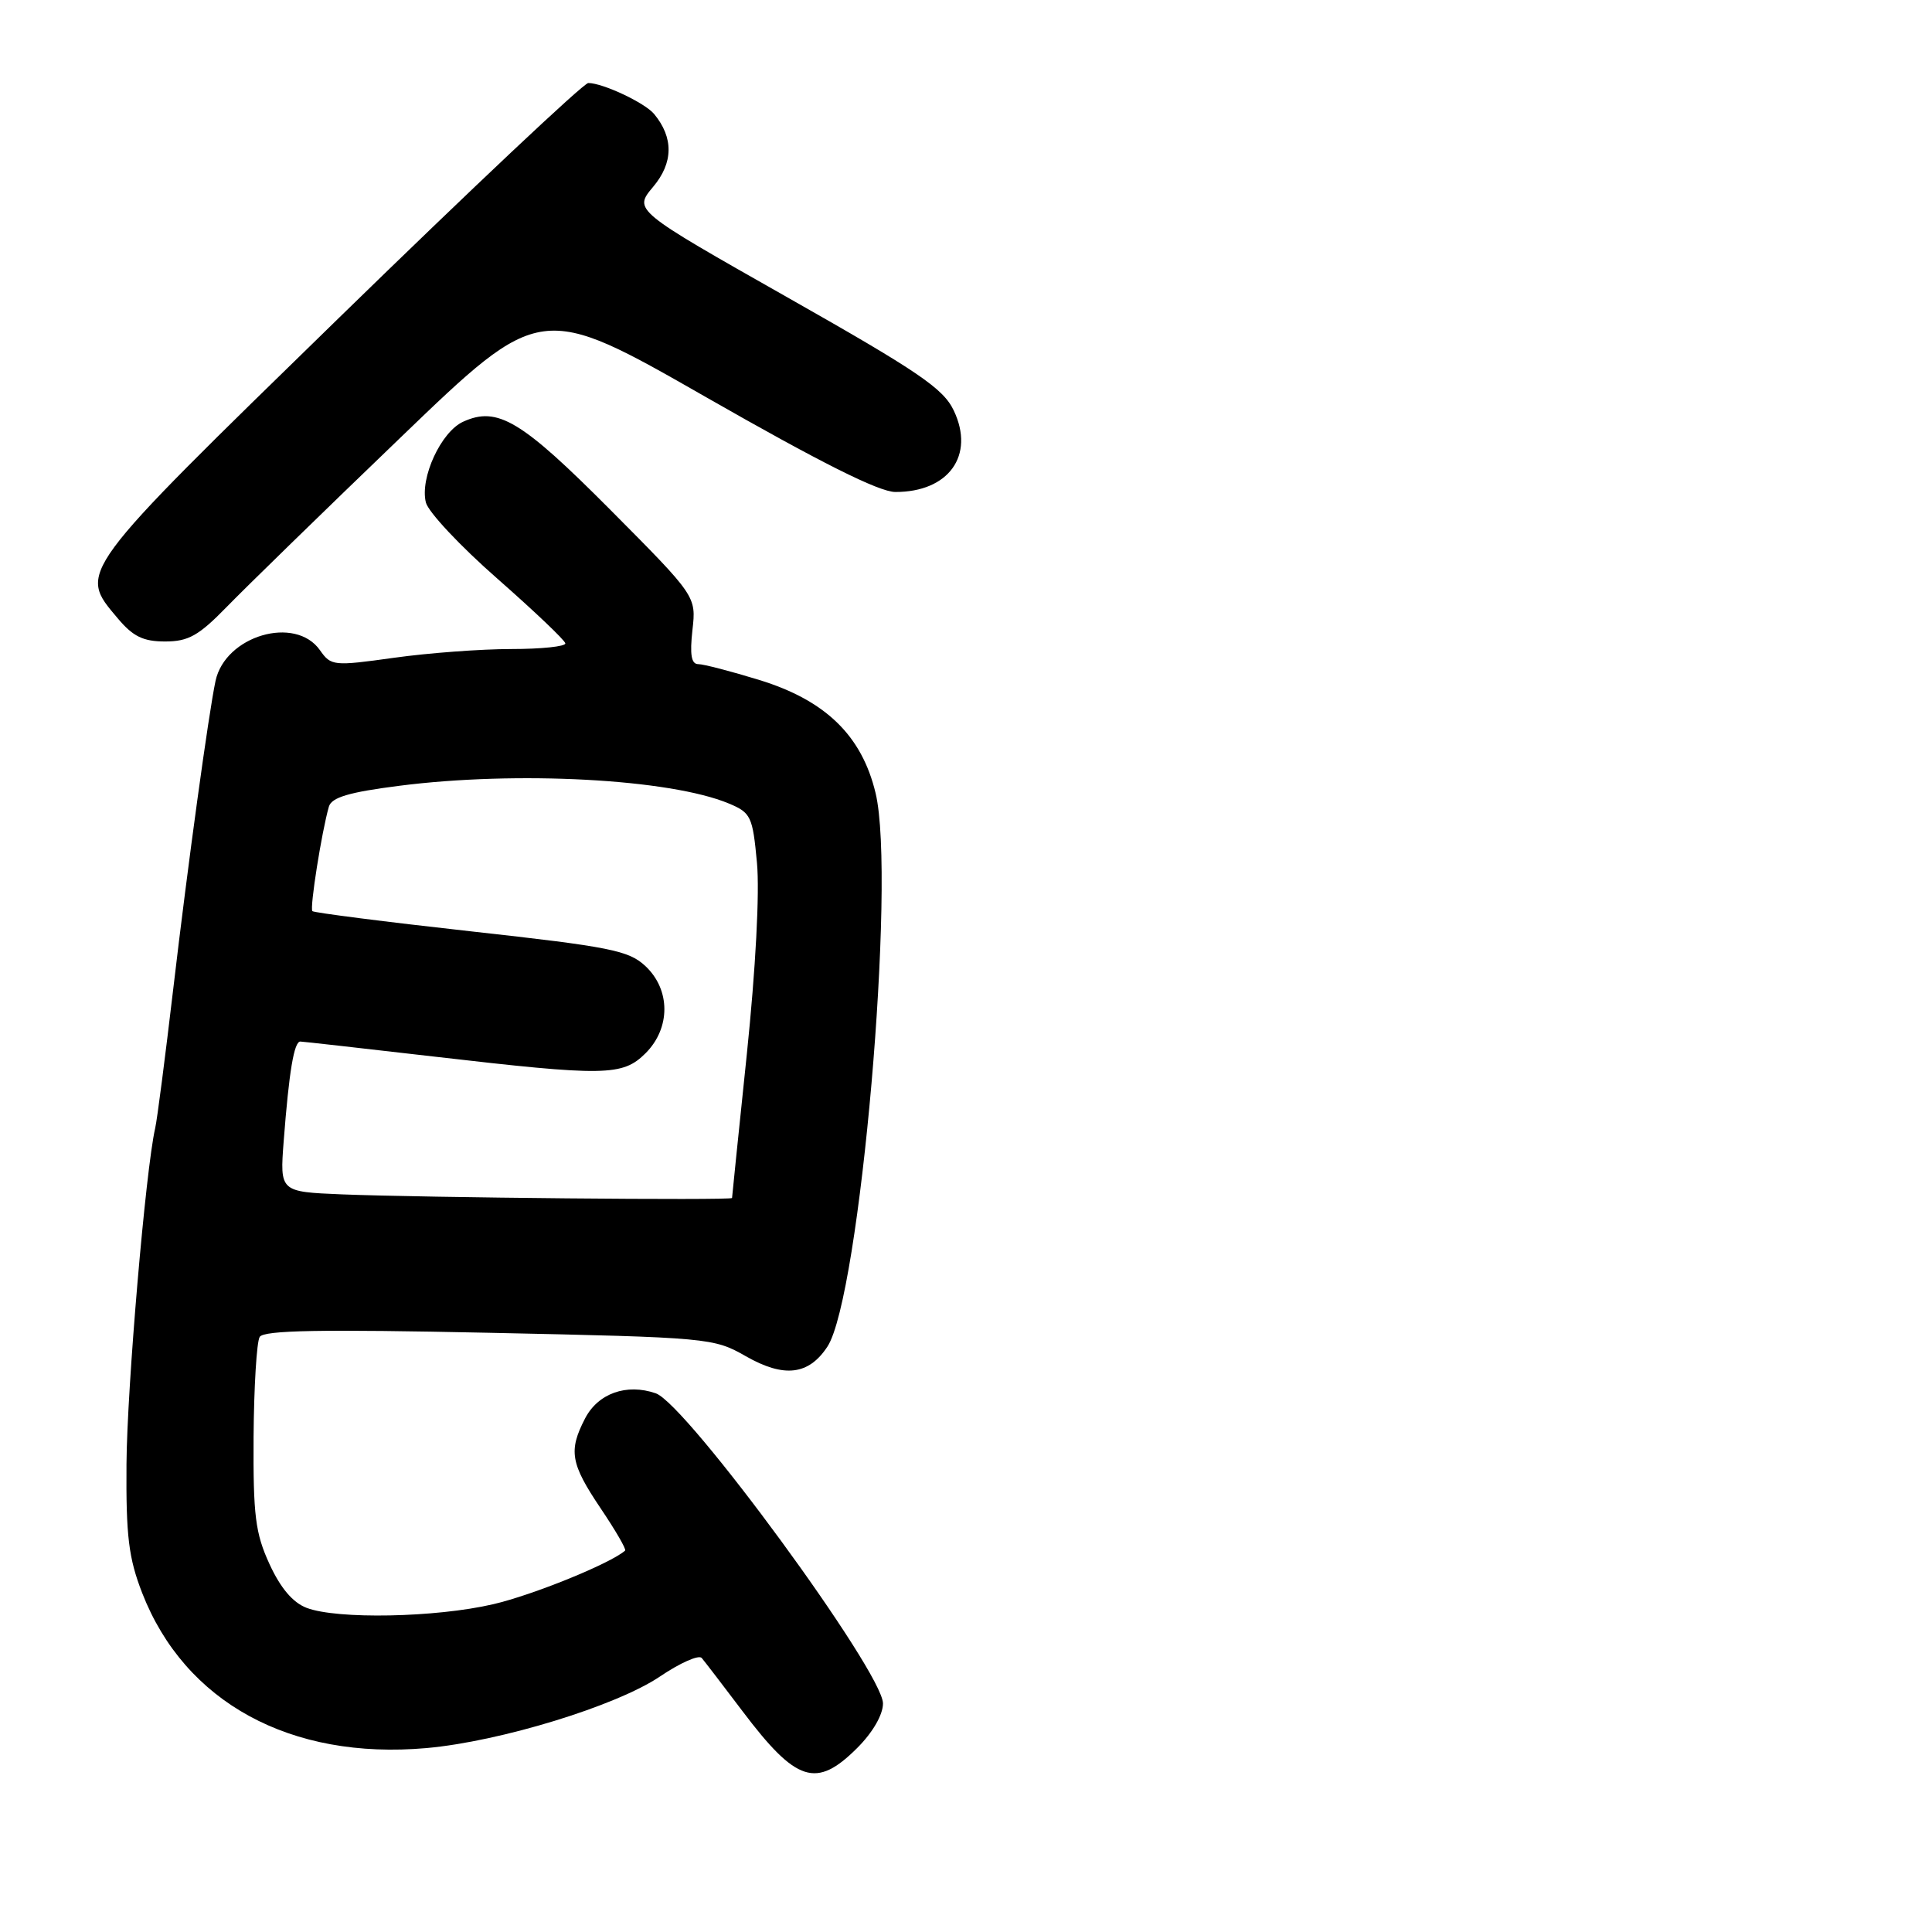 <?xml version="1.0" encoding="UTF-8" standalone="no"?>
<!DOCTYPE svg PUBLIC "-//W3C//DTD SVG 1.1//EN" "http://www.w3.org/Graphics/SVG/1.1/DTD/svg11.dtd" >
<svg xmlns="http://www.w3.org/2000/svg" xmlns:xlink="http://www.w3.org/1999/xlink" version="1.1" viewBox="0 0 256 256">
 <g >
 <path fill="currentColor"
d=" M 113.60 231.60 C 115.64 229.56 117.00 227.21 117.00 225.72 C 117.00 221.57 90.97 186.03 86.89 184.62 C 83.02 183.28 79.24 184.63 77.52 187.96 C 75.31 192.24 75.60 193.93 79.58 199.85 C 81.55 202.77 83.02 205.30 82.83 205.46 C 80.92 207.16 70.62 211.35 65.34 212.57 C 57.72 214.34 44.68 214.59 40.63 213.05 C 38.80 212.35 37.17 210.43 35.71 207.25 C 33.83 203.16 33.54 200.82 33.60 190.41 C 33.65 183.76 34.01 177.79 34.41 177.15 C 34.96 176.26 42.52 176.13 64.82 176.60 C 93.99 177.22 94.57 177.28 98.83 179.71 C 103.90 182.60 107.16 182.21 109.64 178.43 C 113.95 171.84 118.77 116.54 116.02 105.09 C 114.20 97.48 109.40 92.81 100.64 90.11 C 96.87 88.95 93.22 88.00 92.52 88.00 C 91.60 88.00 91.39 86.74 91.75 83.50 C 92.26 79.01 92.26 79.01 80.88 67.56 C 69.08 55.70 65.92 53.80 61.37 55.88 C 58.44 57.21 55.62 63.33 56.43 66.58 C 56.75 67.85 61.02 72.40 65.92 76.69 C 70.81 80.99 74.86 84.84 74.91 85.25 C 74.96 85.66 71.74 86.00 67.75 86.00 C 63.76 86.00 56.77 86.52 52.20 87.16 C 44.19 88.28 43.86 88.24 42.40 86.16 C 39.13 81.50 29.85 84.23 28.56 90.22 C 27.65 94.49 24.90 114.47 22.96 131.00 C 21.89 140.07 20.82 148.40 20.56 149.50 C 19.30 154.99 16.83 183.88 16.76 194.00 C 16.69 203.56 17.04 206.44 18.84 211.08 C 24.49 225.58 38.49 233.22 56.50 231.63 C 66.28 230.76 81.65 226.05 87.44 222.15 C 90.10 220.35 92.59 219.24 92.98 219.69 C 93.36 220.14 95.79 223.30 98.37 226.72 C 105.53 236.20 108.16 237.04 113.60 231.60 Z  M 30.04 80.42 C 32.49 77.90 42.86 67.79 53.08 57.97 C 71.65 40.10 71.65 40.10 93.58 52.64 C 108.71 61.29 116.47 65.18 118.63 65.19 C 125.70 65.21 129.21 60.34 126.38 54.40 C 125.00 51.48 121.72 49.25 104.35 39.41 C 83.95 27.85 83.95 27.85 86.54 24.76 C 89.23 21.57 89.27 18.24 86.67 15.10 C 85.44 13.62 79.87 11.00 77.95 11.00 C 77.33 11.00 62.47 25.00 44.92 42.11 C 9.95 76.20 10.33 75.68 15.59 81.92 C 17.62 84.34 18.97 85.00 21.88 85.00 C 24.96 85.00 26.33 84.23 30.04 80.42 Z  M 45.29 158.26 C 37.08 157.92 37.08 157.92 37.59 151.21 C 38.30 141.99 38.96 138.00 39.80 138.01 C 40.18 138.02 48.15 138.92 57.50 140.00 C 80.21 142.63 82.49 142.60 85.55 139.55 C 88.87 136.22 88.86 131.15 85.53 128.02 C 83.31 125.94 80.91 125.46 62.42 123.41 C 51.07 122.15 41.61 120.94 41.39 120.73 C 41.02 120.35 42.63 110.17 43.58 106.88 C 43.94 105.66 46.25 104.97 52.84 104.13 C 68.46 102.12 88.79 103.21 96.58 106.47 C 99.50 107.69 99.73 108.17 100.30 114.31 C 100.67 118.24 100.13 128.37 98.96 139.67 C 97.88 150.02 97.00 158.60 97.00 158.74 C 97.00 159.08 55.89 158.69 45.29 158.26 Z "/>
</g>
</svg>